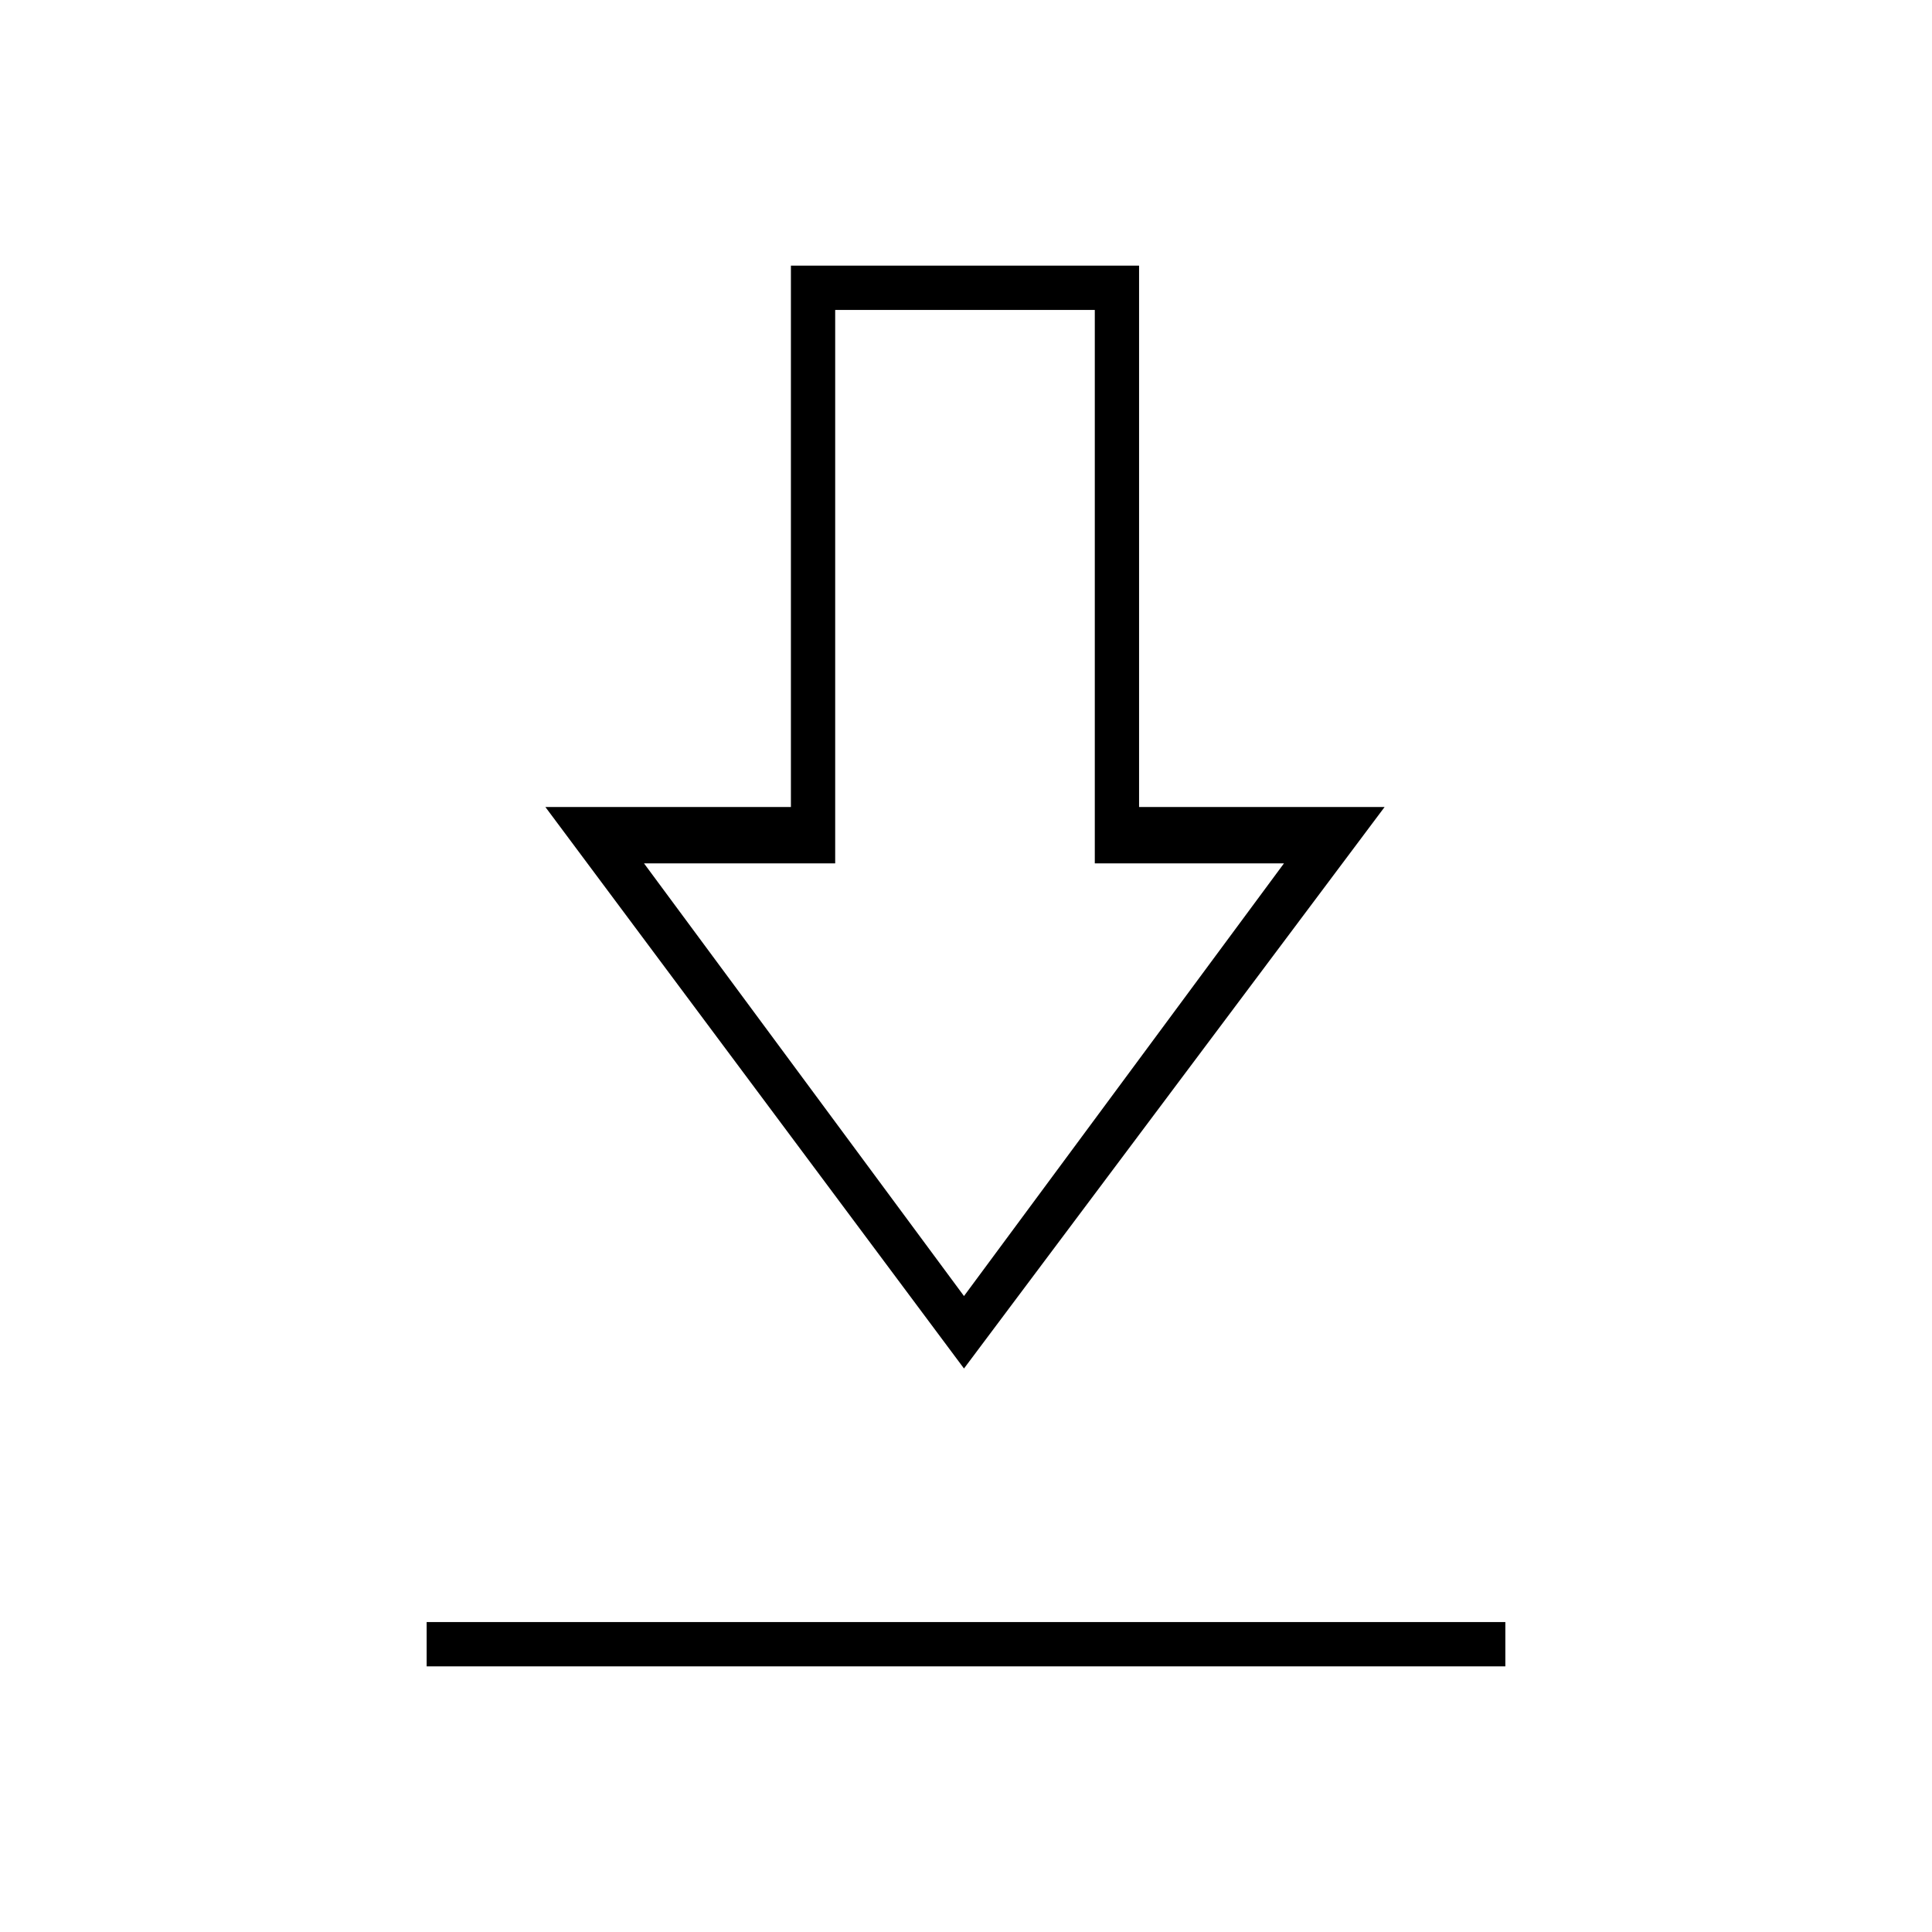 <svg xmlns="http://www.w3.org/2000/svg" width="48" height="48" viewBox="0 -960 960 960"><path d="M212-132v-22h536v22H212Zm267-148L271-559h122v-269h173v269h122L479-280Zm0-36 159-215h-94v-275H415v275h-95l159 215Zm1-215Z"/></svg>